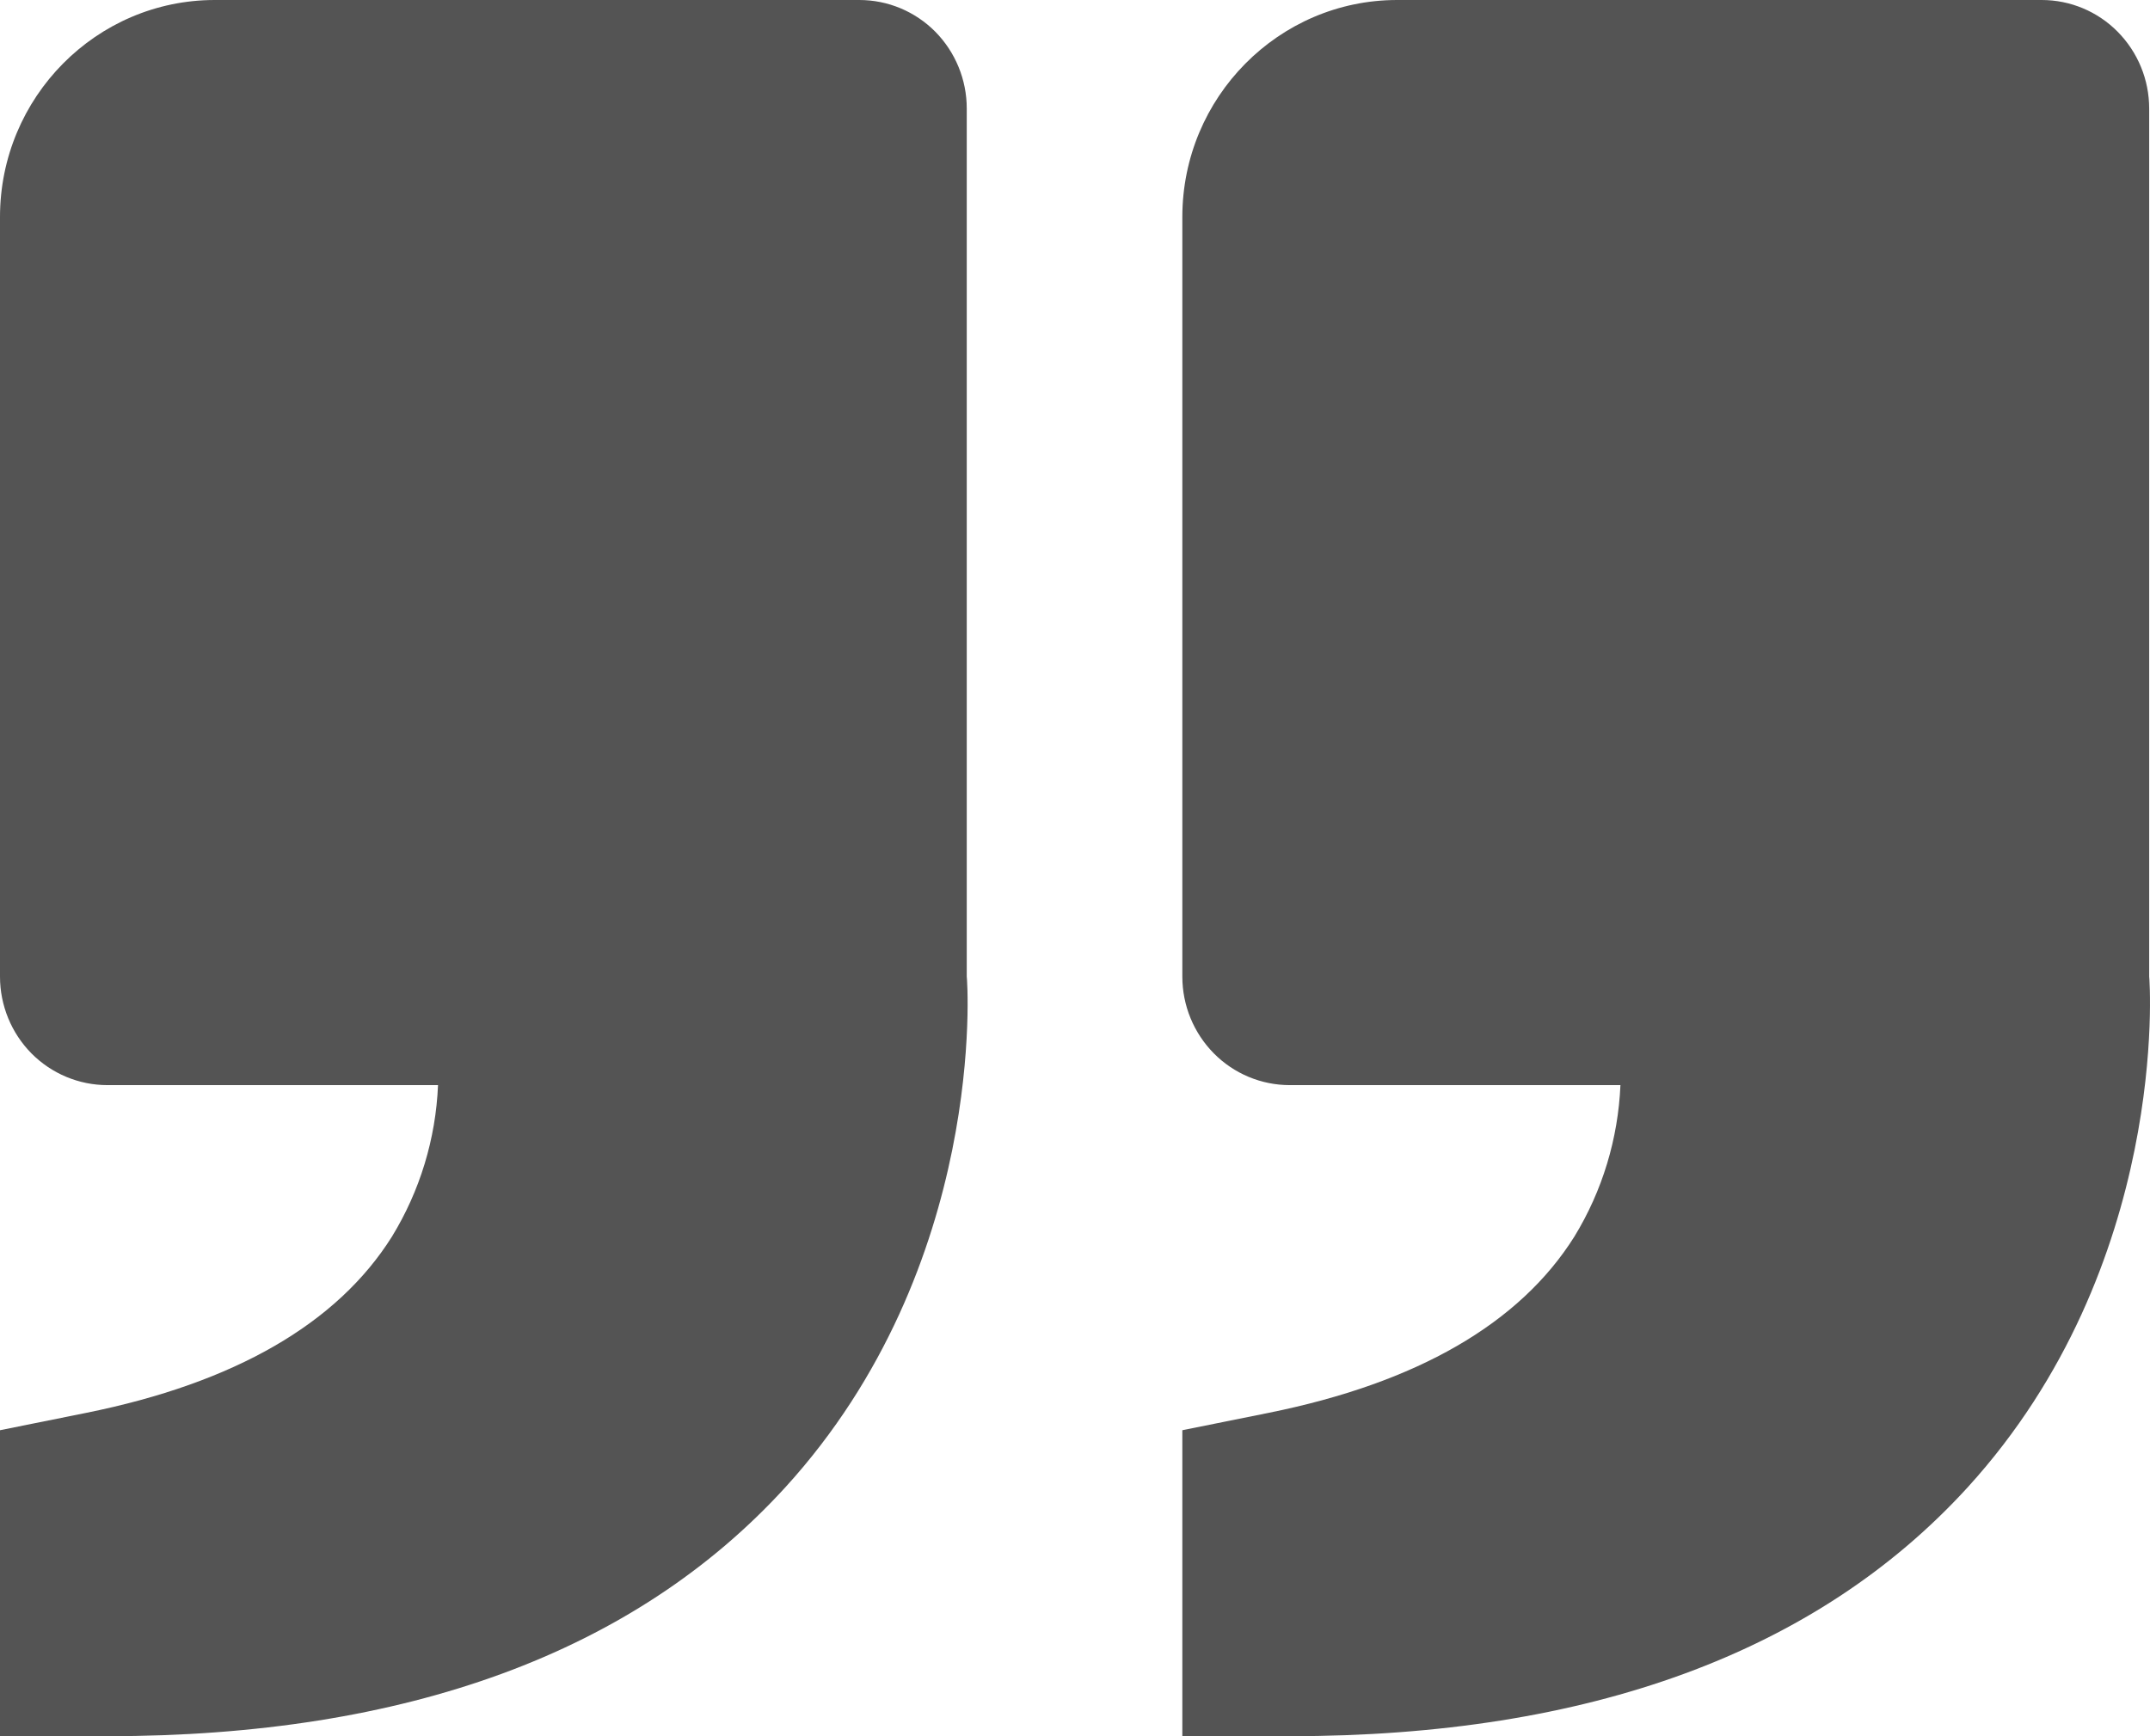 <svg width="26" height="21" viewBox="0 0 26 21" fill="none" xmlns="http://www.w3.org/2000/svg">
<path d="M23.793 17.992C26.244 15.304 25.997 11.852 25.99 11.812V1.312C25.99 0.964 25.853 0.631 25.609 0.384C25.366 0.138 25.035 0 24.691 0H16.896C15.464 0 14.298 1.177 14.298 2.625V11.812C14.298 12.161 14.435 12.494 14.679 12.741C14.922 12.987 15.253 13.125 15.597 13.125H19.596C19.568 13.774 19.377 14.405 19.039 14.957C18.379 16.009 17.136 16.727 15.341 17.089L14.298 17.299V21H15.597C19.213 21 21.971 19.988 23.793 17.992ZM9.495 17.992C11.947 15.304 11.699 11.852 11.691 11.812V1.312C11.691 0.964 11.554 0.631 11.311 0.384C11.067 0.138 10.737 0 10.392 0H2.598C1.165 0 0 1.177 0 2.625V11.812C0 12.161 0.137 12.494 0.38 12.741C0.624 12.987 0.955 13.125 1.299 13.125H5.297C5.27 13.774 5.078 14.405 4.74 14.957C4.08 16.009 2.837 16.727 1.043 17.089L0 17.299V21H1.299C4.914 21 7.672 19.988 9.495 17.992Z" fill="#545454"/>
</svg>
